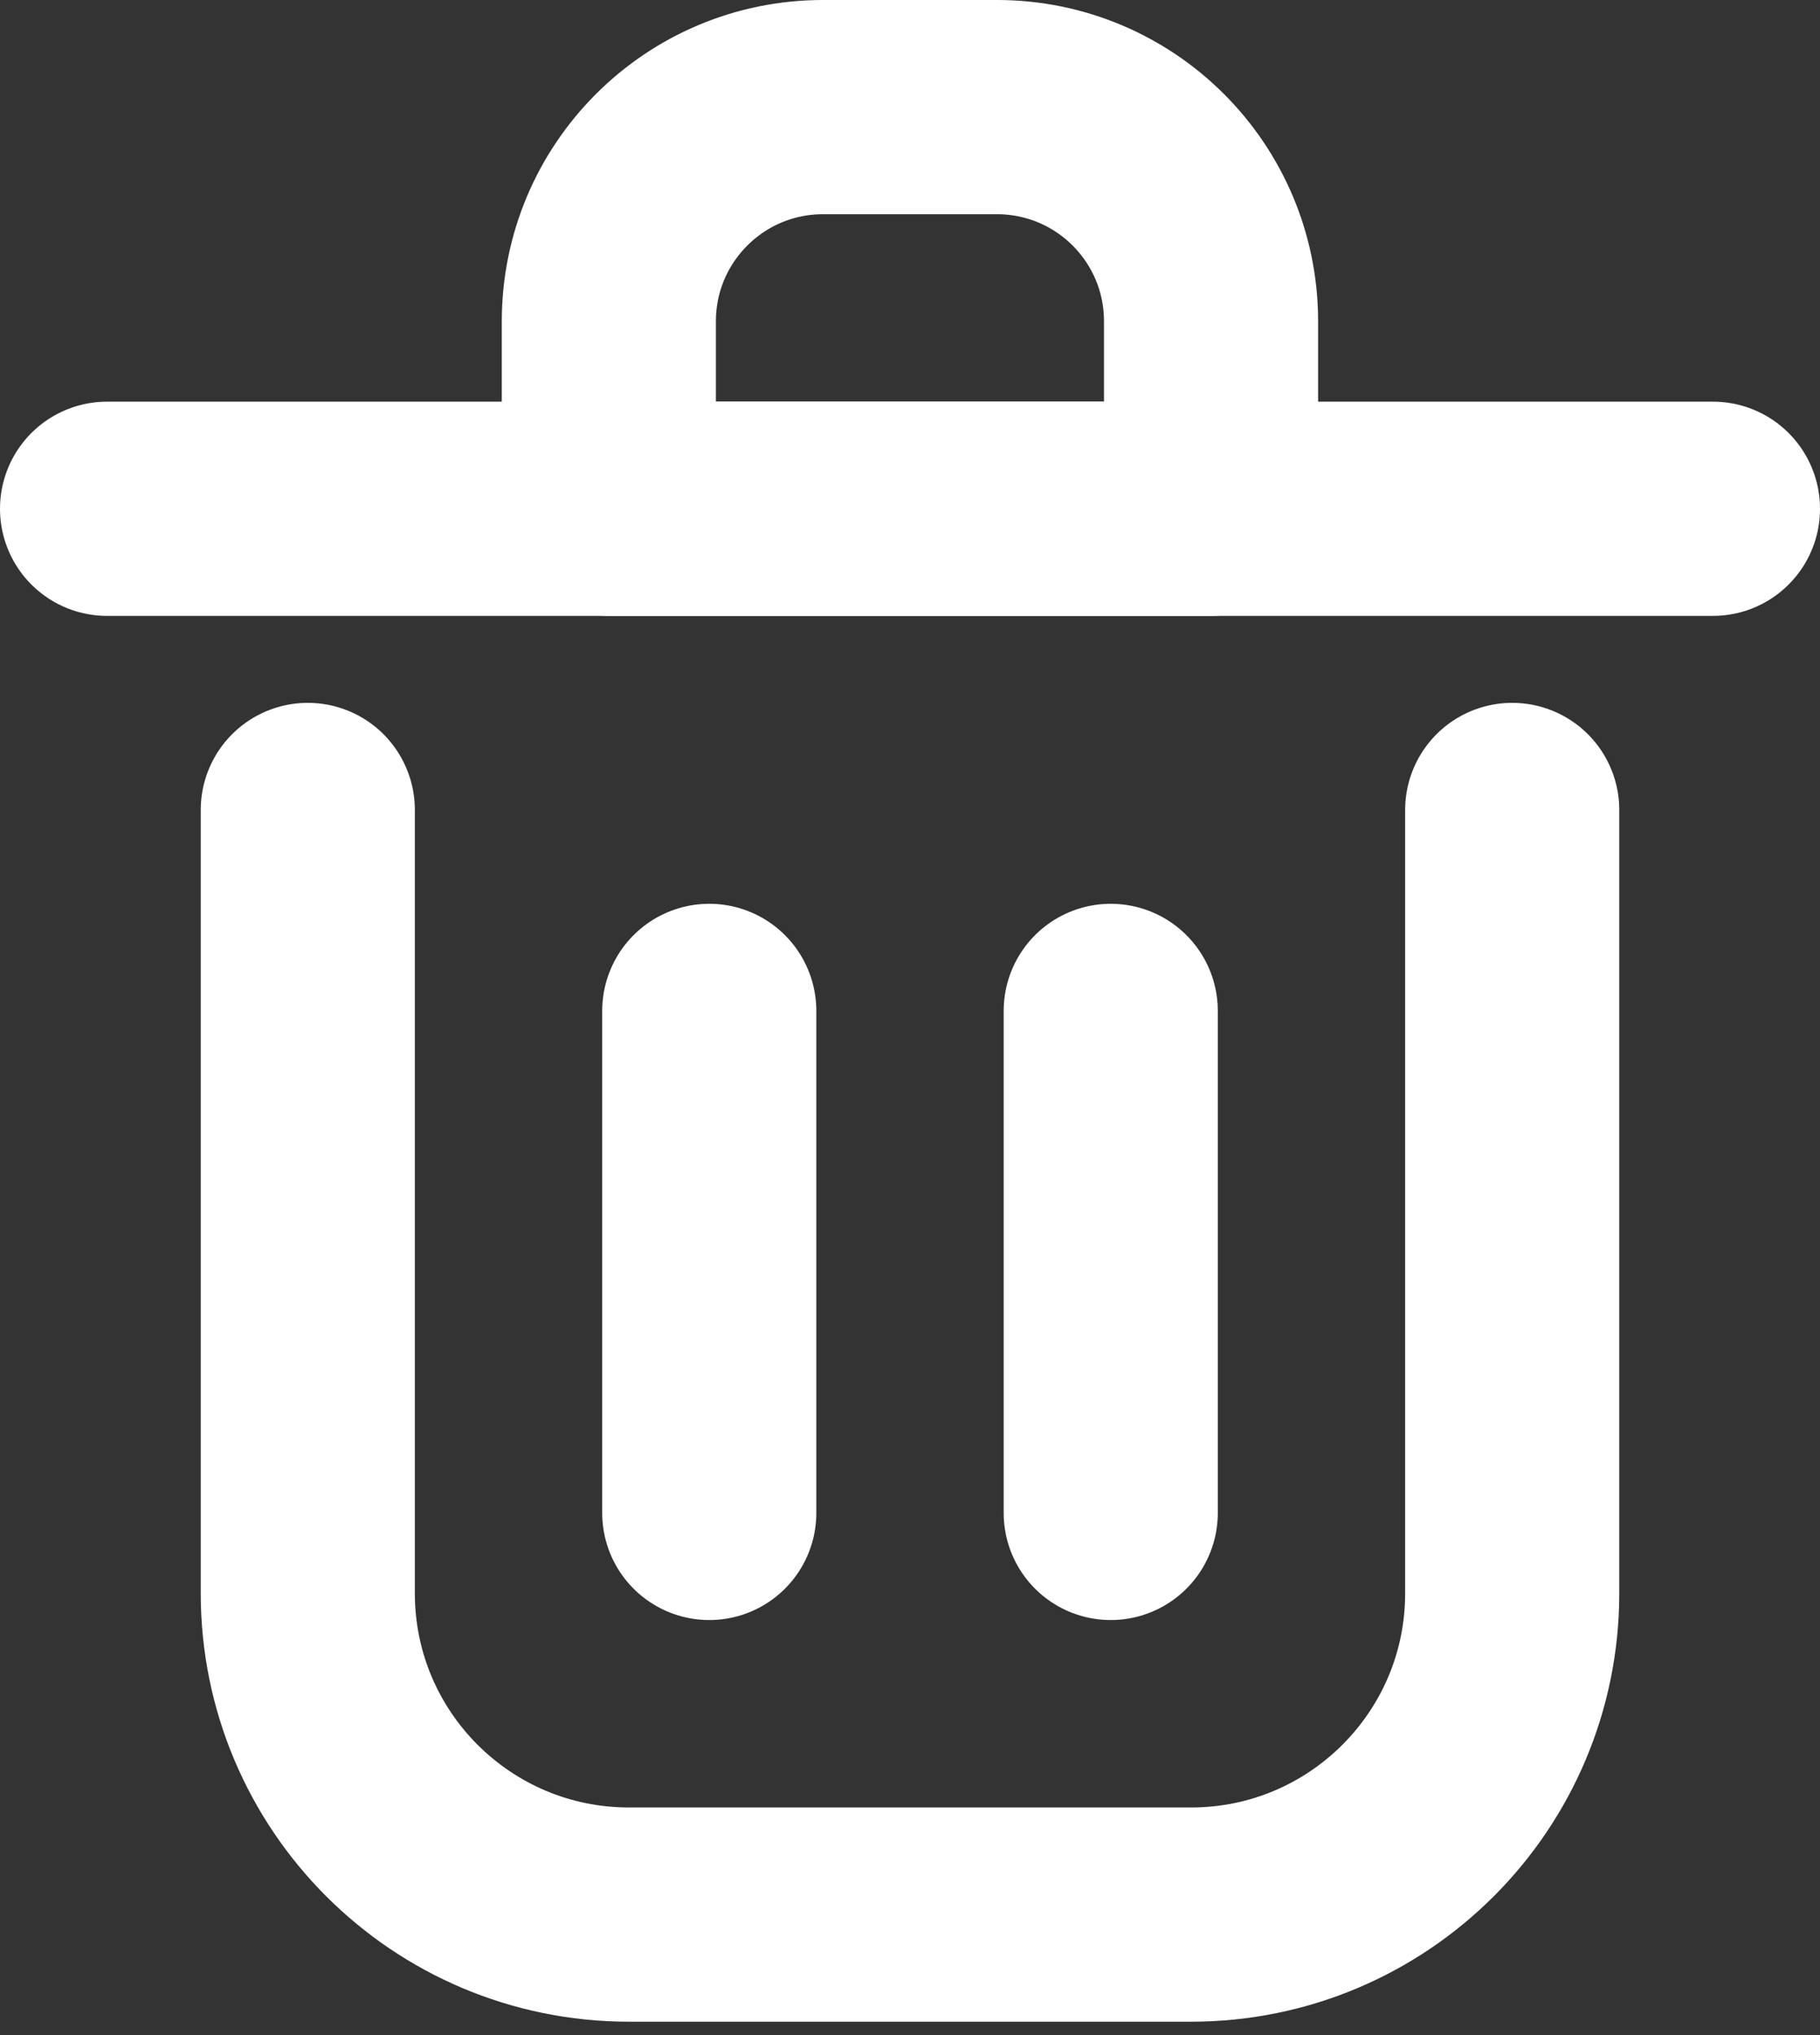 <svg width="17" height="19" viewBox="0 0 17 19" fill="none" xmlns="http://www.w3.org/2000/svg">
<rect x="0" y="0" width="17" height="19" fill="#333333" stroke="none"/>
<path d="M6.625 9.438V14.125" stroke="white" stroke-width="2" stroke-linecap="round" stroke-linejoin="round"/>
<path d="M10.375 9.438V14.125" stroke="white" stroke-width="2" stroke-linecap="round" stroke-linejoin="round"/>
<path d="M1 4.75H16" stroke="white" stroke-width="2" stroke-linecap="round" stroke-linejoin="round"/>
<path d="M2.875 7.562V14.875C2.875 16.532 4.218 17.875 5.875 17.875H11.125C12.782 17.875 14.125 16.532 14.125 14.875V7.562" stroke="white" stroke-width="2" stroke-linecap="round" stroke-linejoin="round"/>
<path d="M5.687 3C5.687 1.895 6.583 1 7.687 1H9.312C10.417 1 11.312 1.895 11.312 3V4.75H5.687V3Z" stroke="white" stroke-width="2" stroke-linecap="round" stroke-linejoin="round"/>
</svg>
